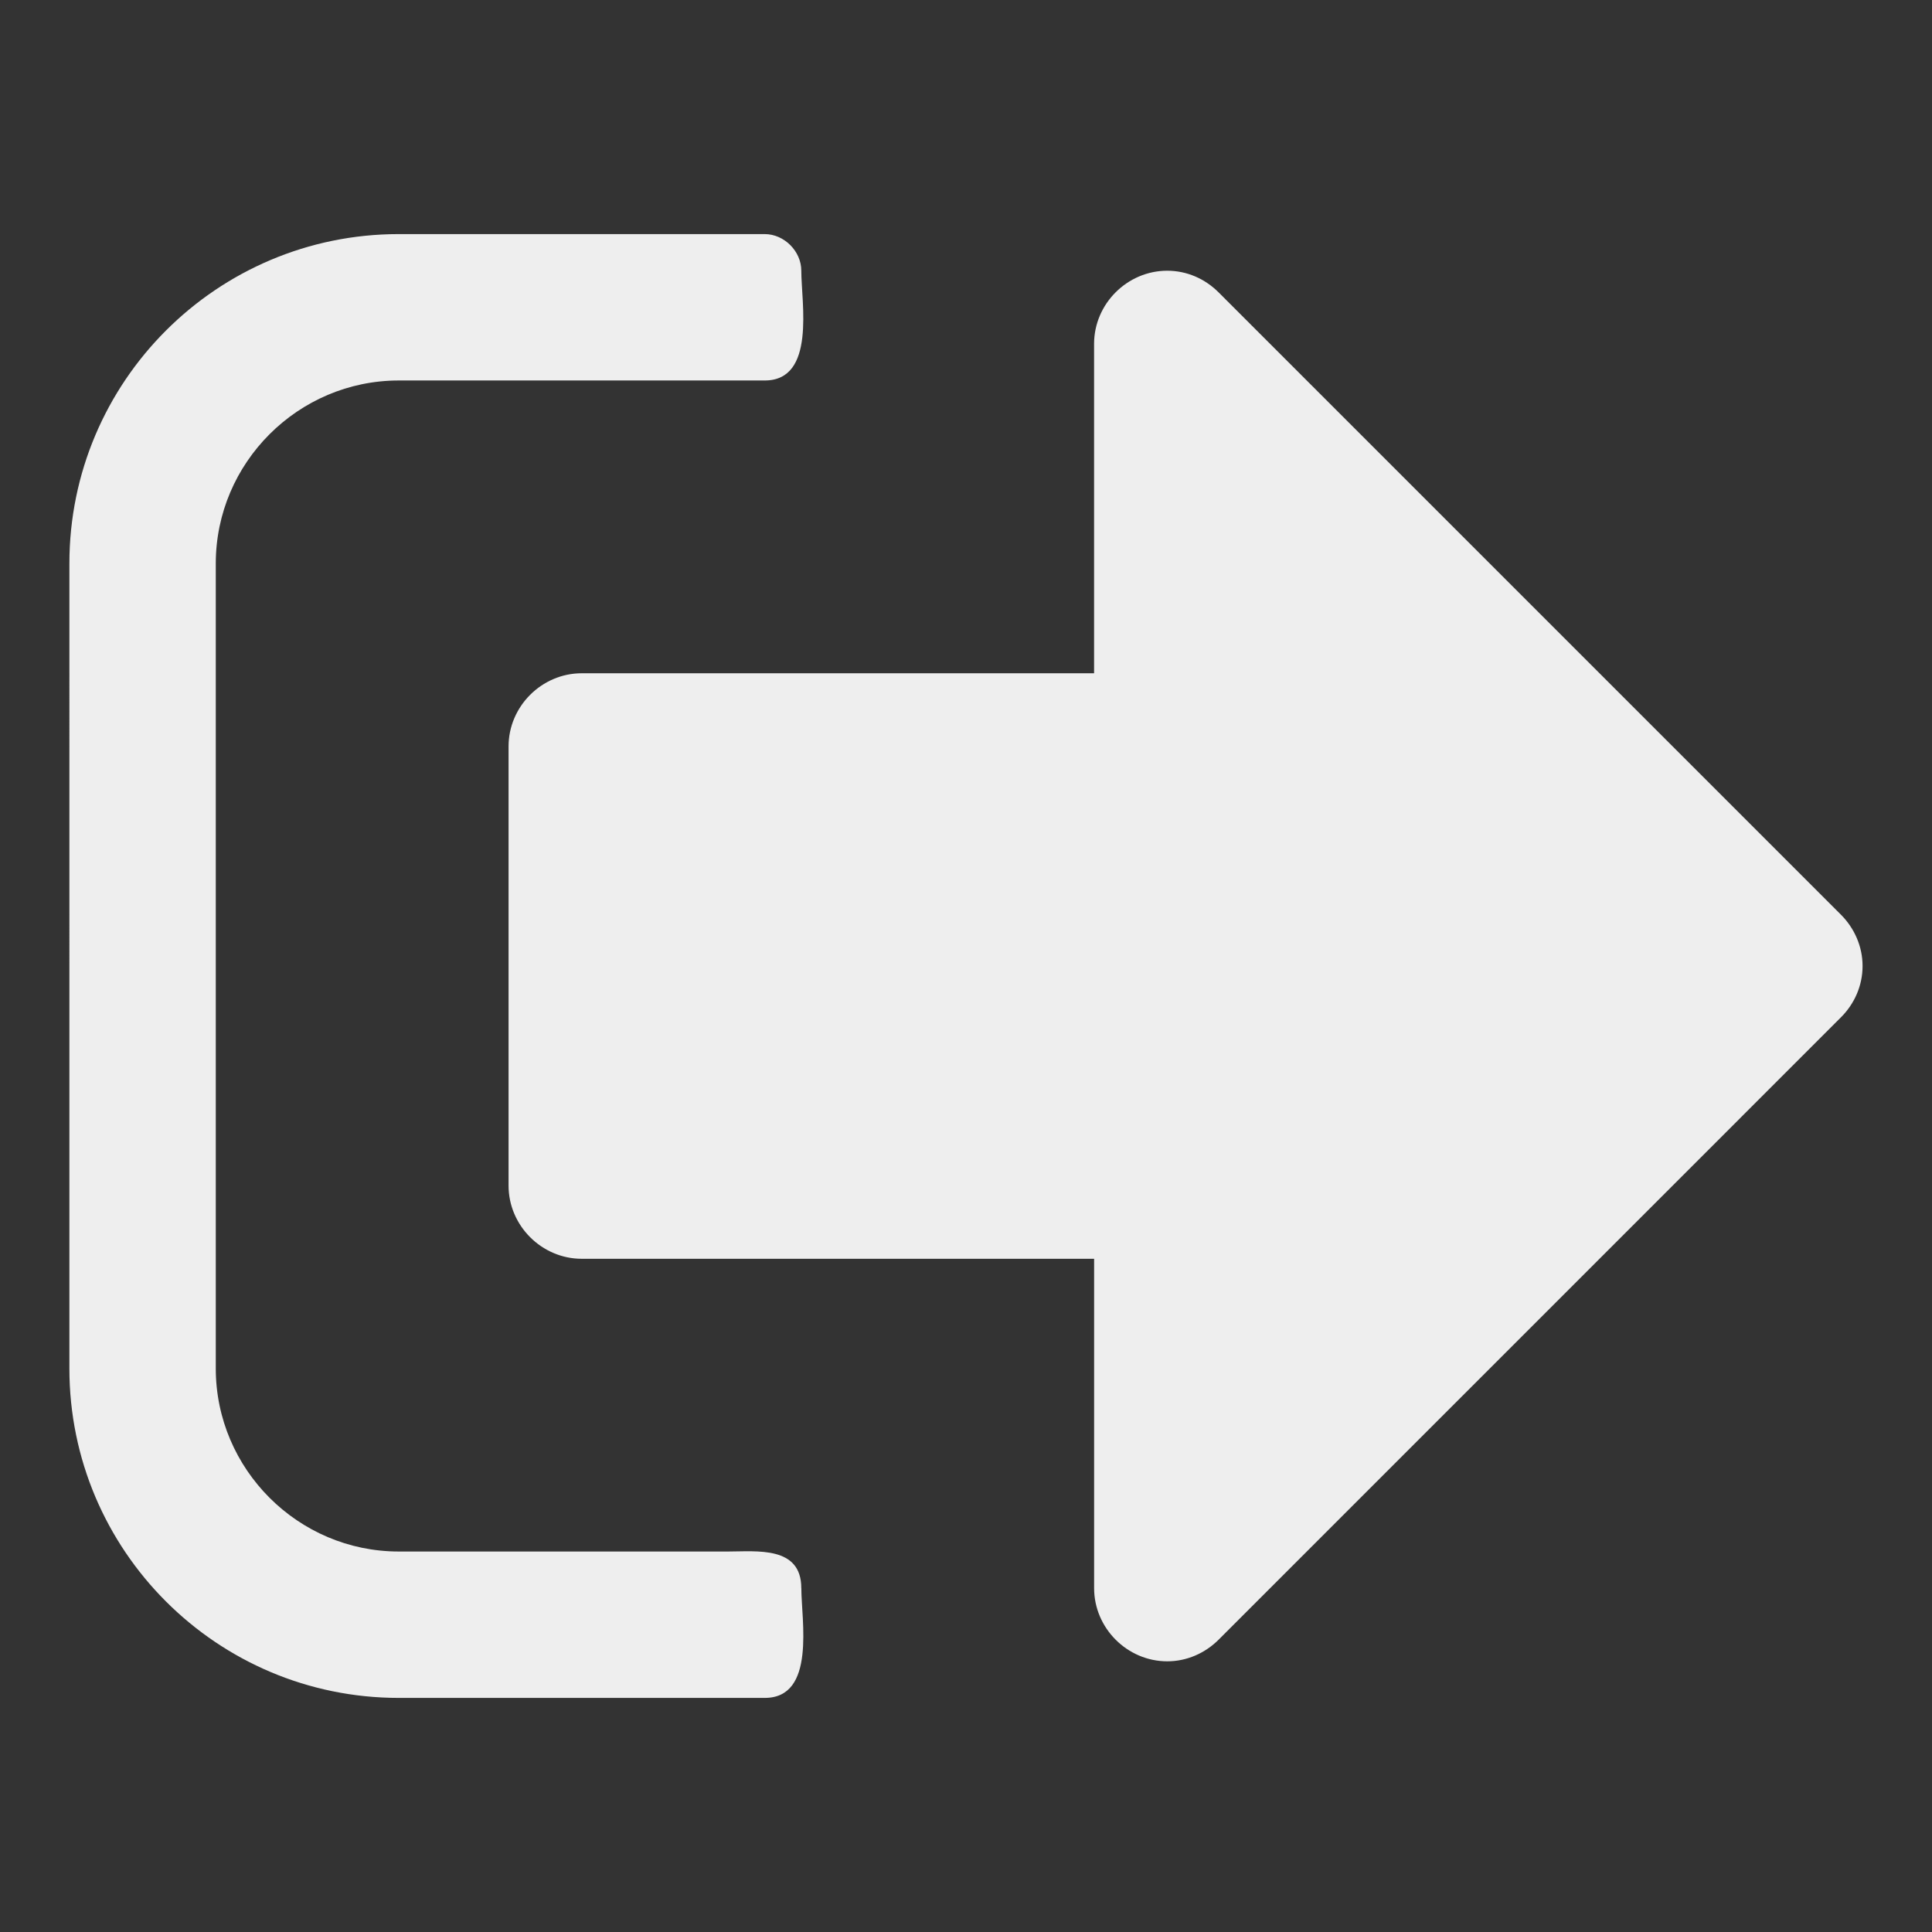 <?xml version="1.0" encoding="UTF-8" standalone="no"?>
<!-- Generated by IcoMoon.io -->

<svg
   xmlns:dc="http://purl.org/dc/elements/1.1/"
   xmlns:cc="http://creativecommons.org/ns#"
   xmlns:rdf="http://www.w3.org/1999/02/22-rdf-syntax-ns#"
   xmlns:svg="http://www.w3.org/2000/svg"
   xmlns="http://www.w3.org/2000/svg"
   xmlns:sodipodi="http://sodipodi.sourceforge.net/DTD/sodipodi-0.dtd"
   xmlns:inkscape="http://www.inkscape.org/namespaces/inkscape"
   version="1.1"
   width="48"
   height="48"
   viewBox="0 0 48 48"
   id="svg6"
   sodipodi:docname="system-log-out.svg"
   inkscape:version="0.92.4 (5da689c313, 2019-01-14)">
  <rect x="0" y="0" width="48" height="48" fill="#333333" stroke="none"/>
  <defs
     id="defs10" />
  <sodipodi:namedview
     pagecolor="#ffffff"
     bordercolor="#666666"
     borderopacity="1"
     objecttolerance="10"
     gridtolerance="10"
     guidetolerance="10"
     inkscape:pageopacity="0"
     inkscape:pageshadow="2"
     inkscape:window-width="1280"
     inkscape:window-height="954"
     id="namedview8"
     showgrid="false"
     inkscape:zoom="8.4285714"
     inkscape:cx="10.423729"
     inkscape:cy="14"
     inkscape:window-x="0"
     inkscape:window-y="0"
     inkscape:window-maximized="1"
     inkscape:current-layer="svg6" />
  <title
     id="title2">sign-out</title>
  <path
     d="m 19.909,39.456 c 0,0.796 0.369,2.728 -0.909,2.728 H 9.907 c -4.517,0 -8.183,-3.666 -8.183,-8.183 V 13.999 c 0,-4.517 3.666,-8.183 8.183,-8.183 h 9.092 c 0.484,0 0.909,0.426 0.909,0.909 0,0.796 0.369,2.728 -0.909,2.728 H 9.907 c -2.5,0 -4.546,2.046 -4.546,4.546 V 34.001 c 0,2.5 2.046,4.546 4.546,4.546 h 8.183 c 0.711,0 1.818,-0.142 1.818,0.909 z M 46.275,24 c 0,0.484 -0.198,0.938 -0.54,1.278 L 30.279,40.735 c -0.34,0.34 -0.796,0.54 -1.278,0.54 -0.995,0 -1.818,-0.824 -1.818,-1.818 V 31.274 H 14.453 c -0.995,0 -1.818,-0.824 -1.818,-1.818 V 18.545 c 0,-0.995 0.824,-1.818 1.818,-1.818 H 27.182 V 8.544 c 0,-0.995 0.824,-1.818 1.818,-1.818 0.484,0 0.938,0.198 1.278,0.54 L 45.735,22.722 C 46.075,23.062 46.275,23.518 46.275,24 Z"
     id="path4"
     inkscape:connector-curvature="0"
     style="stroke-width:1.818;fill:#eeeeee;fill-opacity:1" />
</svg>
